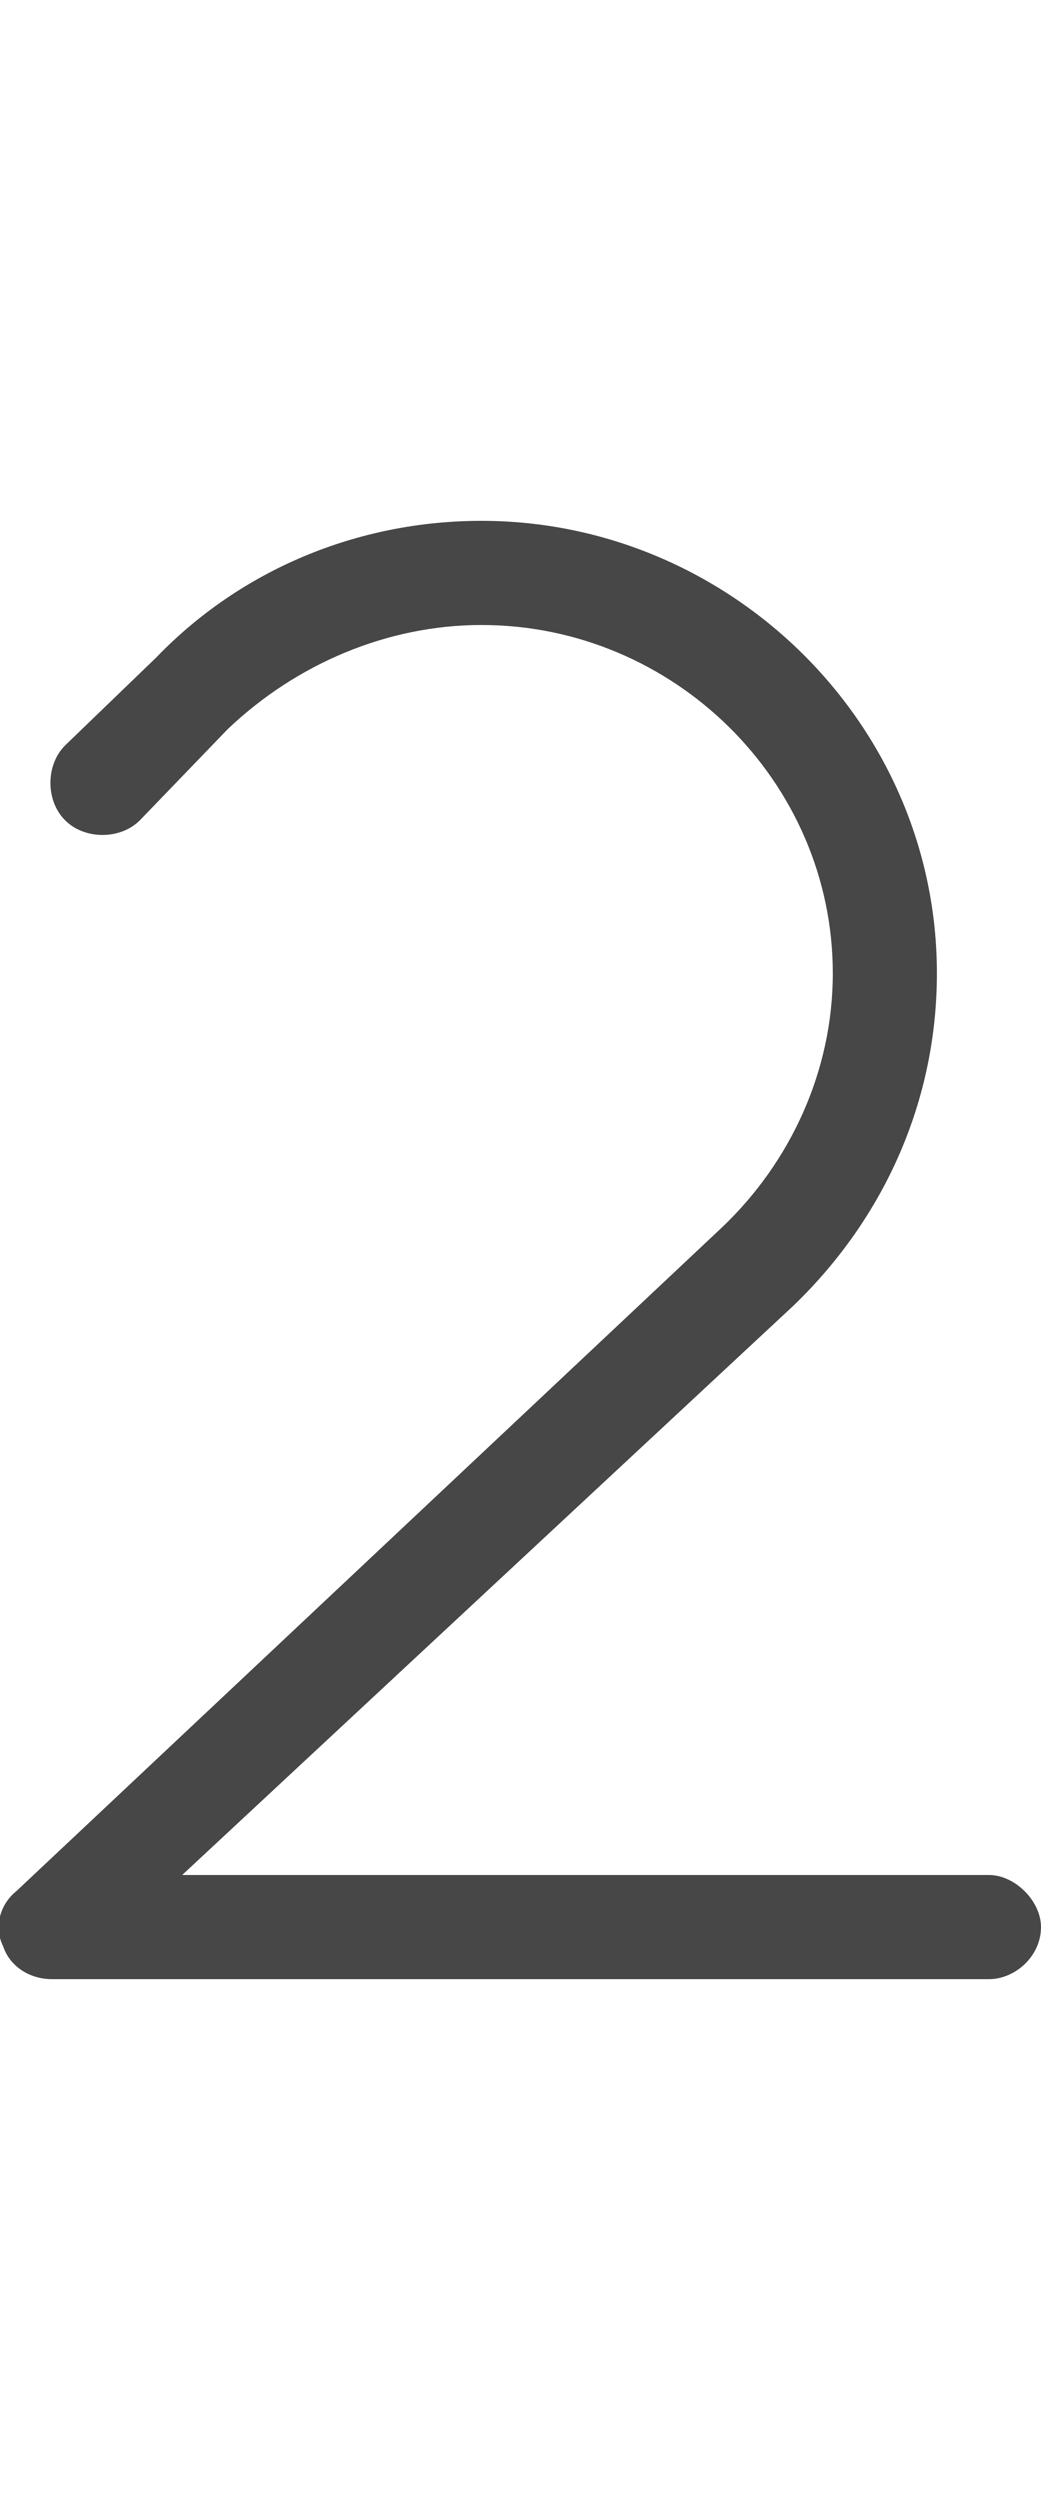 <svg width="15" height="36" viewBox="0 0 15 36" fill="none" xmlns="http://www.w3.org/2000/svg">
<g id="label-paired / xl / two-xl / regular" clip-path="url(#clip0_2556_19990)">
<path id="icon" d="M6.938 9C5.578 9 4.266 9.562 3.281 10.5L2.016 11.812C1.734 12.094 1.219 12.094 0.938 11.812C0.656 11.531 0.656 11.016 0.938 10.734L2.25 9.469C3.469 8.203 5.156 7.5 6.938 7.5C10.5 7.5 13.5 10.406 13.5 14.016C13.5 15.844 12.75 17.531 11.438 18.797L2.625 27H14.25C14.625 27 15 27.375 15 27.75C15 28.172 14.625 28.5 14.25 28.5H0.75C0.422 28.5 0.141 28.312 0.047 28.031C-0.094 27.75 0 27.422 0.234 27.234L10.406 17.672C11.391 16.734 12 15.422 12 14.016C12 11.25 9.703 9 6.938 9Z" fill="black" fill-opacity="0.72"/>
</g>
<defs>
<clipPath id="clip0_2556_19990">
<rect width="15" height="36" fill="white"/>
</clipPath>
</defs>
</svg>

